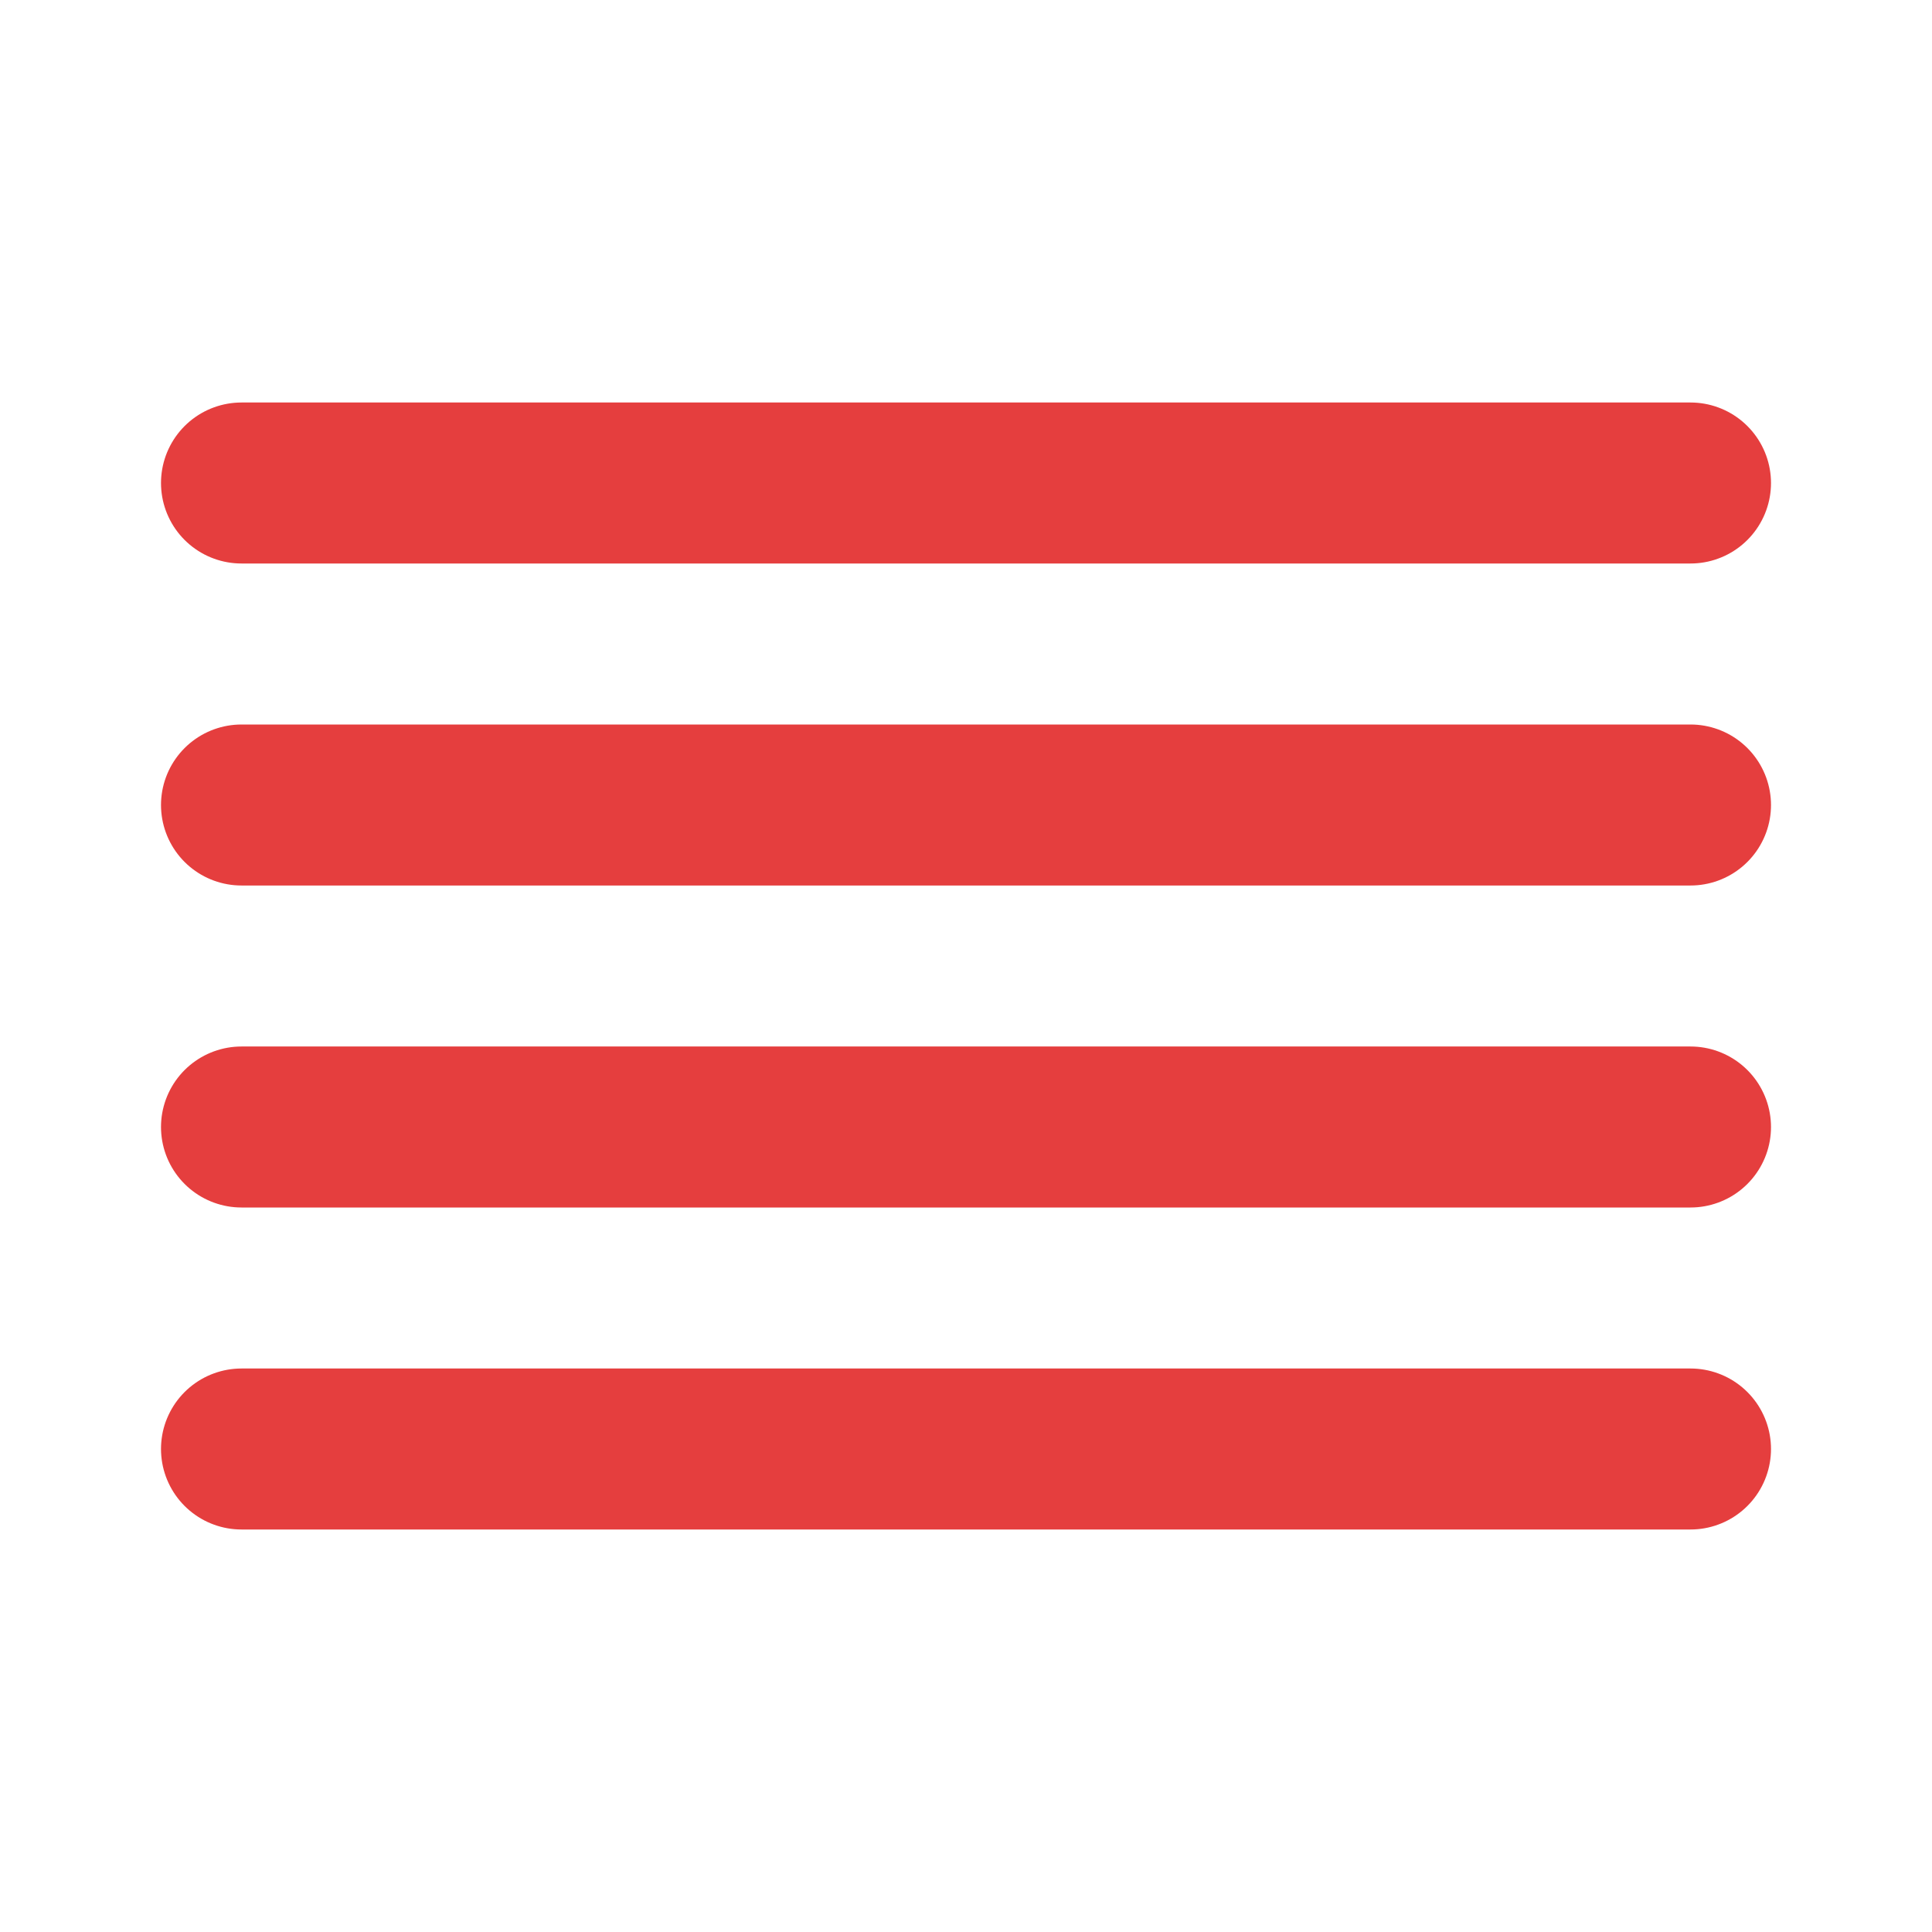 <svg width="24" height="24" viewBox="0 0 24 24" fill="none" xmlns="http://www.w3.org/2000/svg">
<path d="M21 10H3" stroke="#E53E3E" stroke-width="2" stroke-linecap="round" stroke-linejoin="round"/>
<path d="M21 6H3" stroke="#E53E3E" stroke-width="2" stroke-linecap="round" stroke-linejoin="round"/>
<path d="M21 14H3" stroke="#E53E3E" stroke-width="2" stroke-linecap="round" stroke-linejoin="round"/>
<path d="M21 18H3" stroke="#E53E3E" stroke-width="2" stroke-linecap="round" stroke-linejoin="round"/>
</svg>
